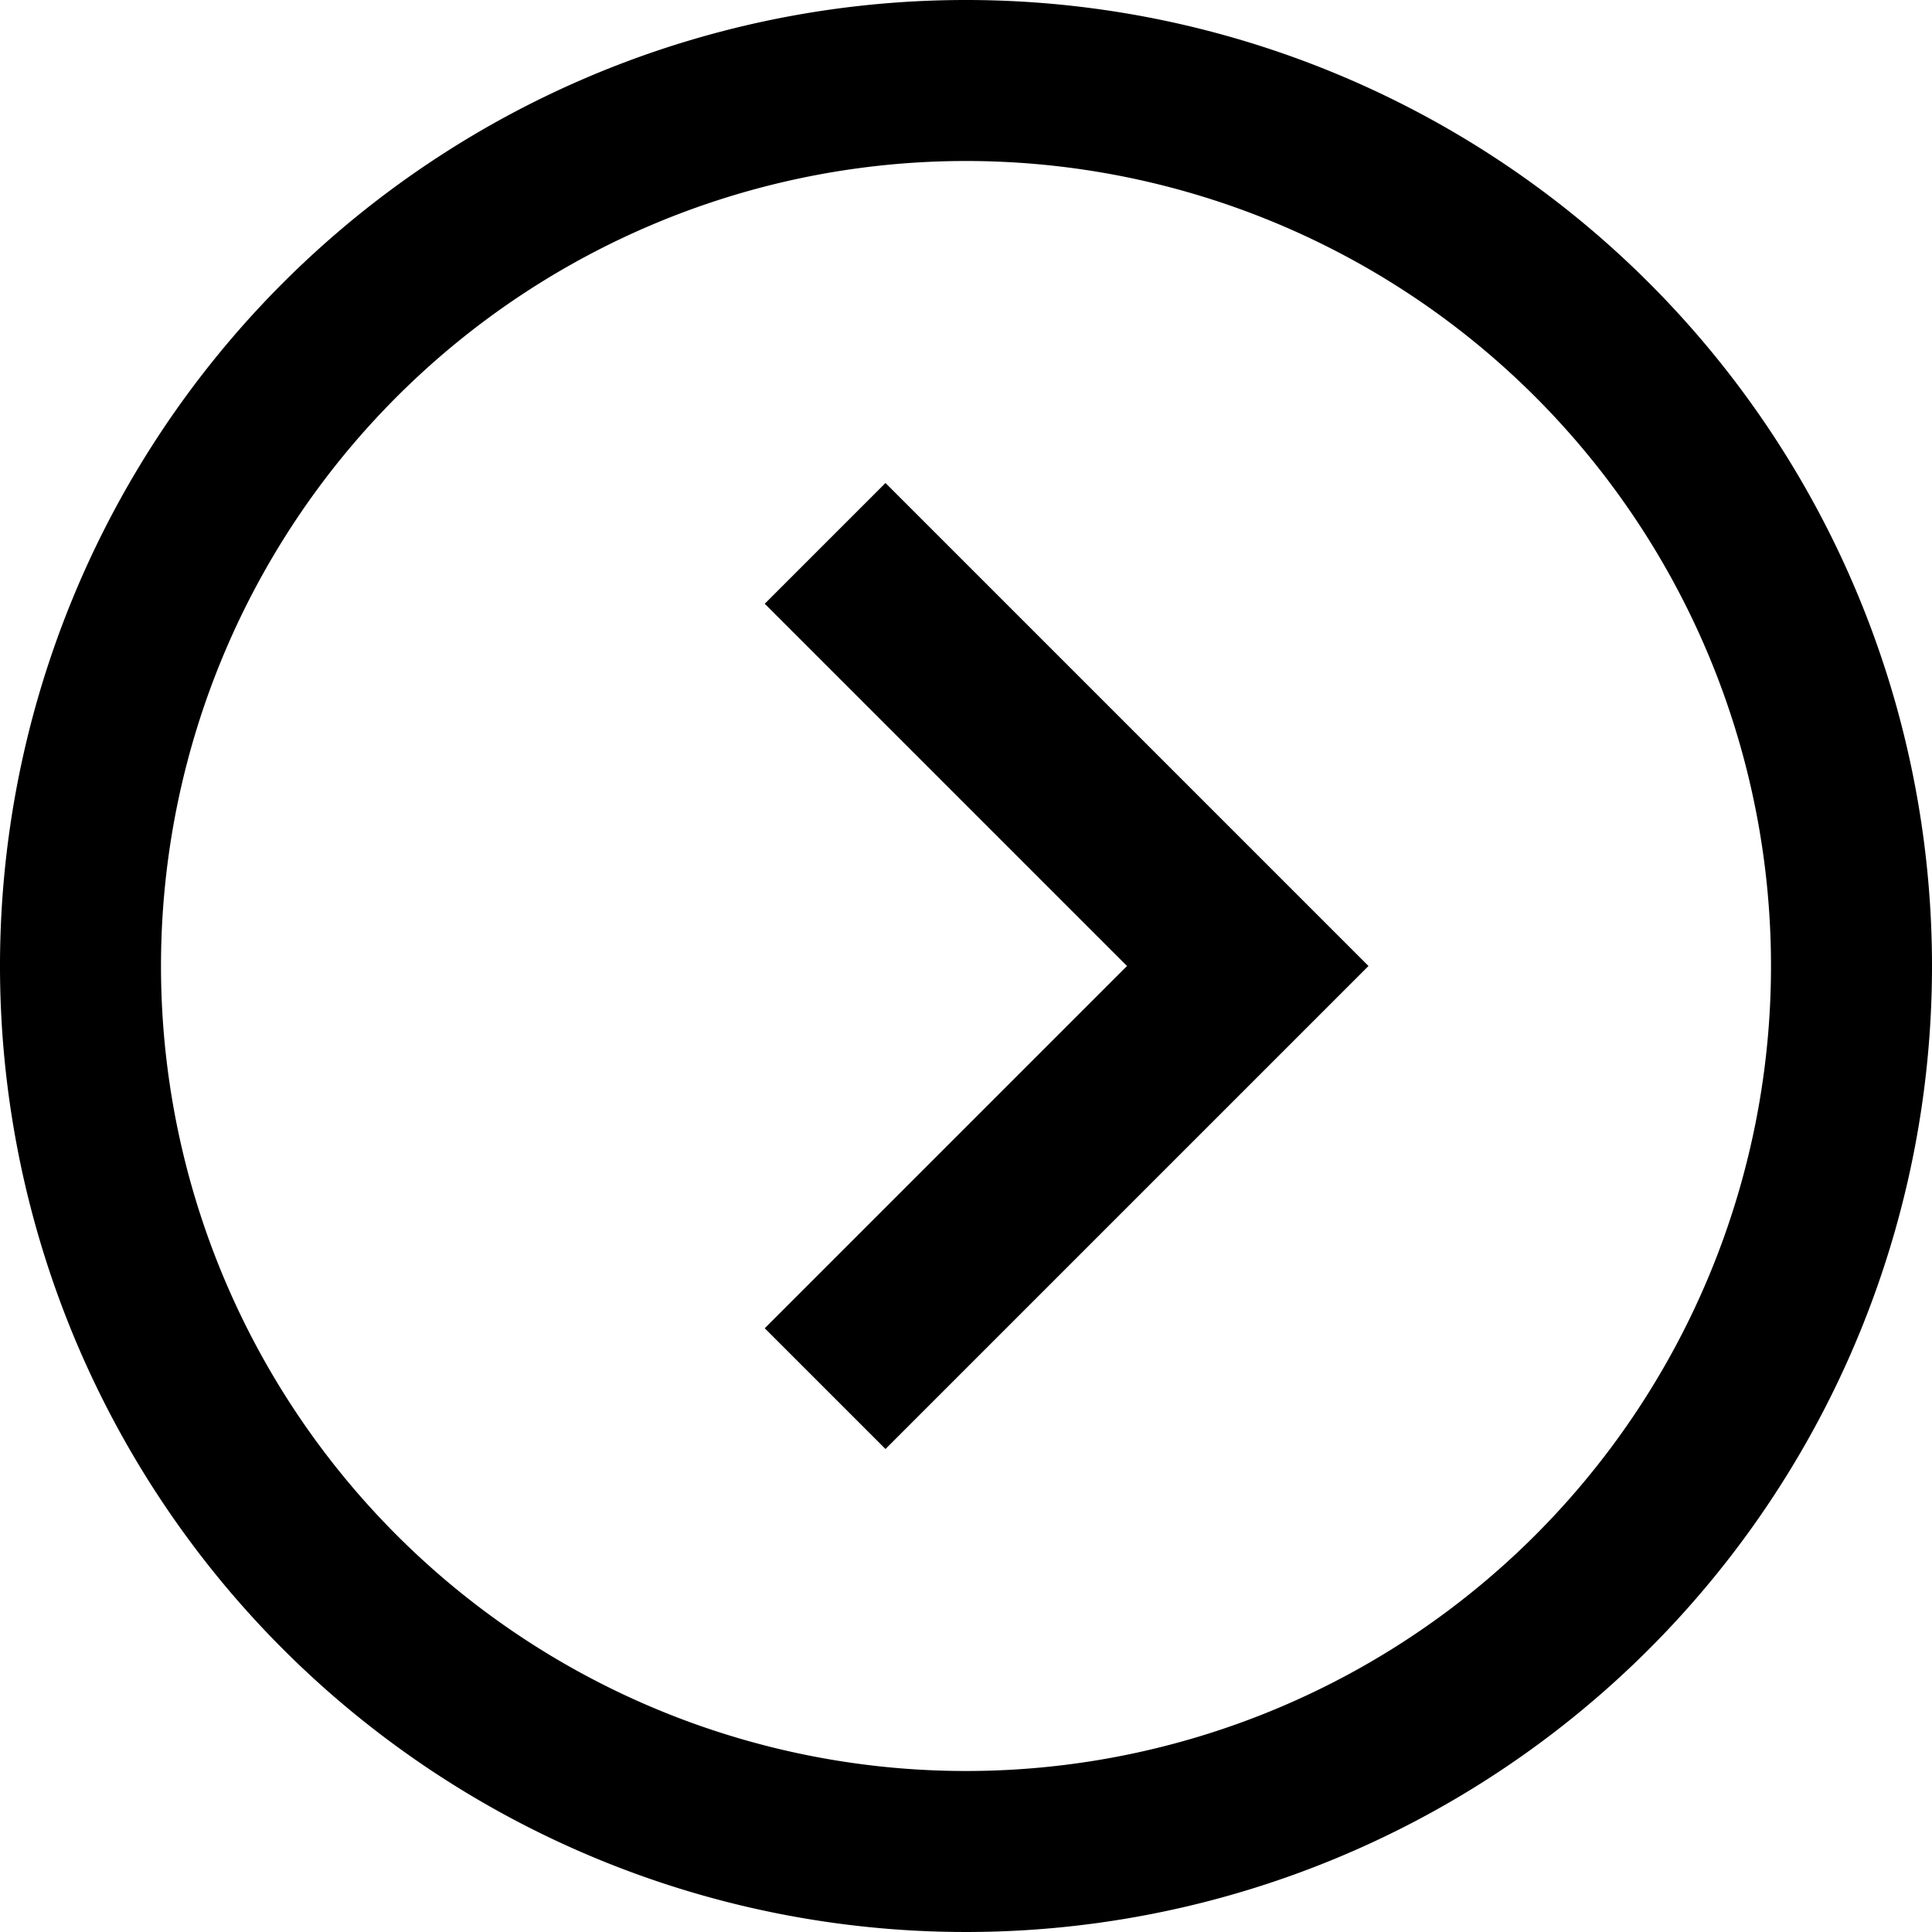 <svg xmlns="http://www.w3.org/2000/svg" width="28.8" height="28.8" viewBox="0 0 24 24"><path d="M12 2A10 10 0 1 1 2 12 10 10 0 0 1 12 2zm0-2a12 12 0 1 0 12 12A12 12 0 0 0 12 0zm2 12l-4.5 4.5L11 18l6-6-6-6-1.5 1.5z"/></svg>